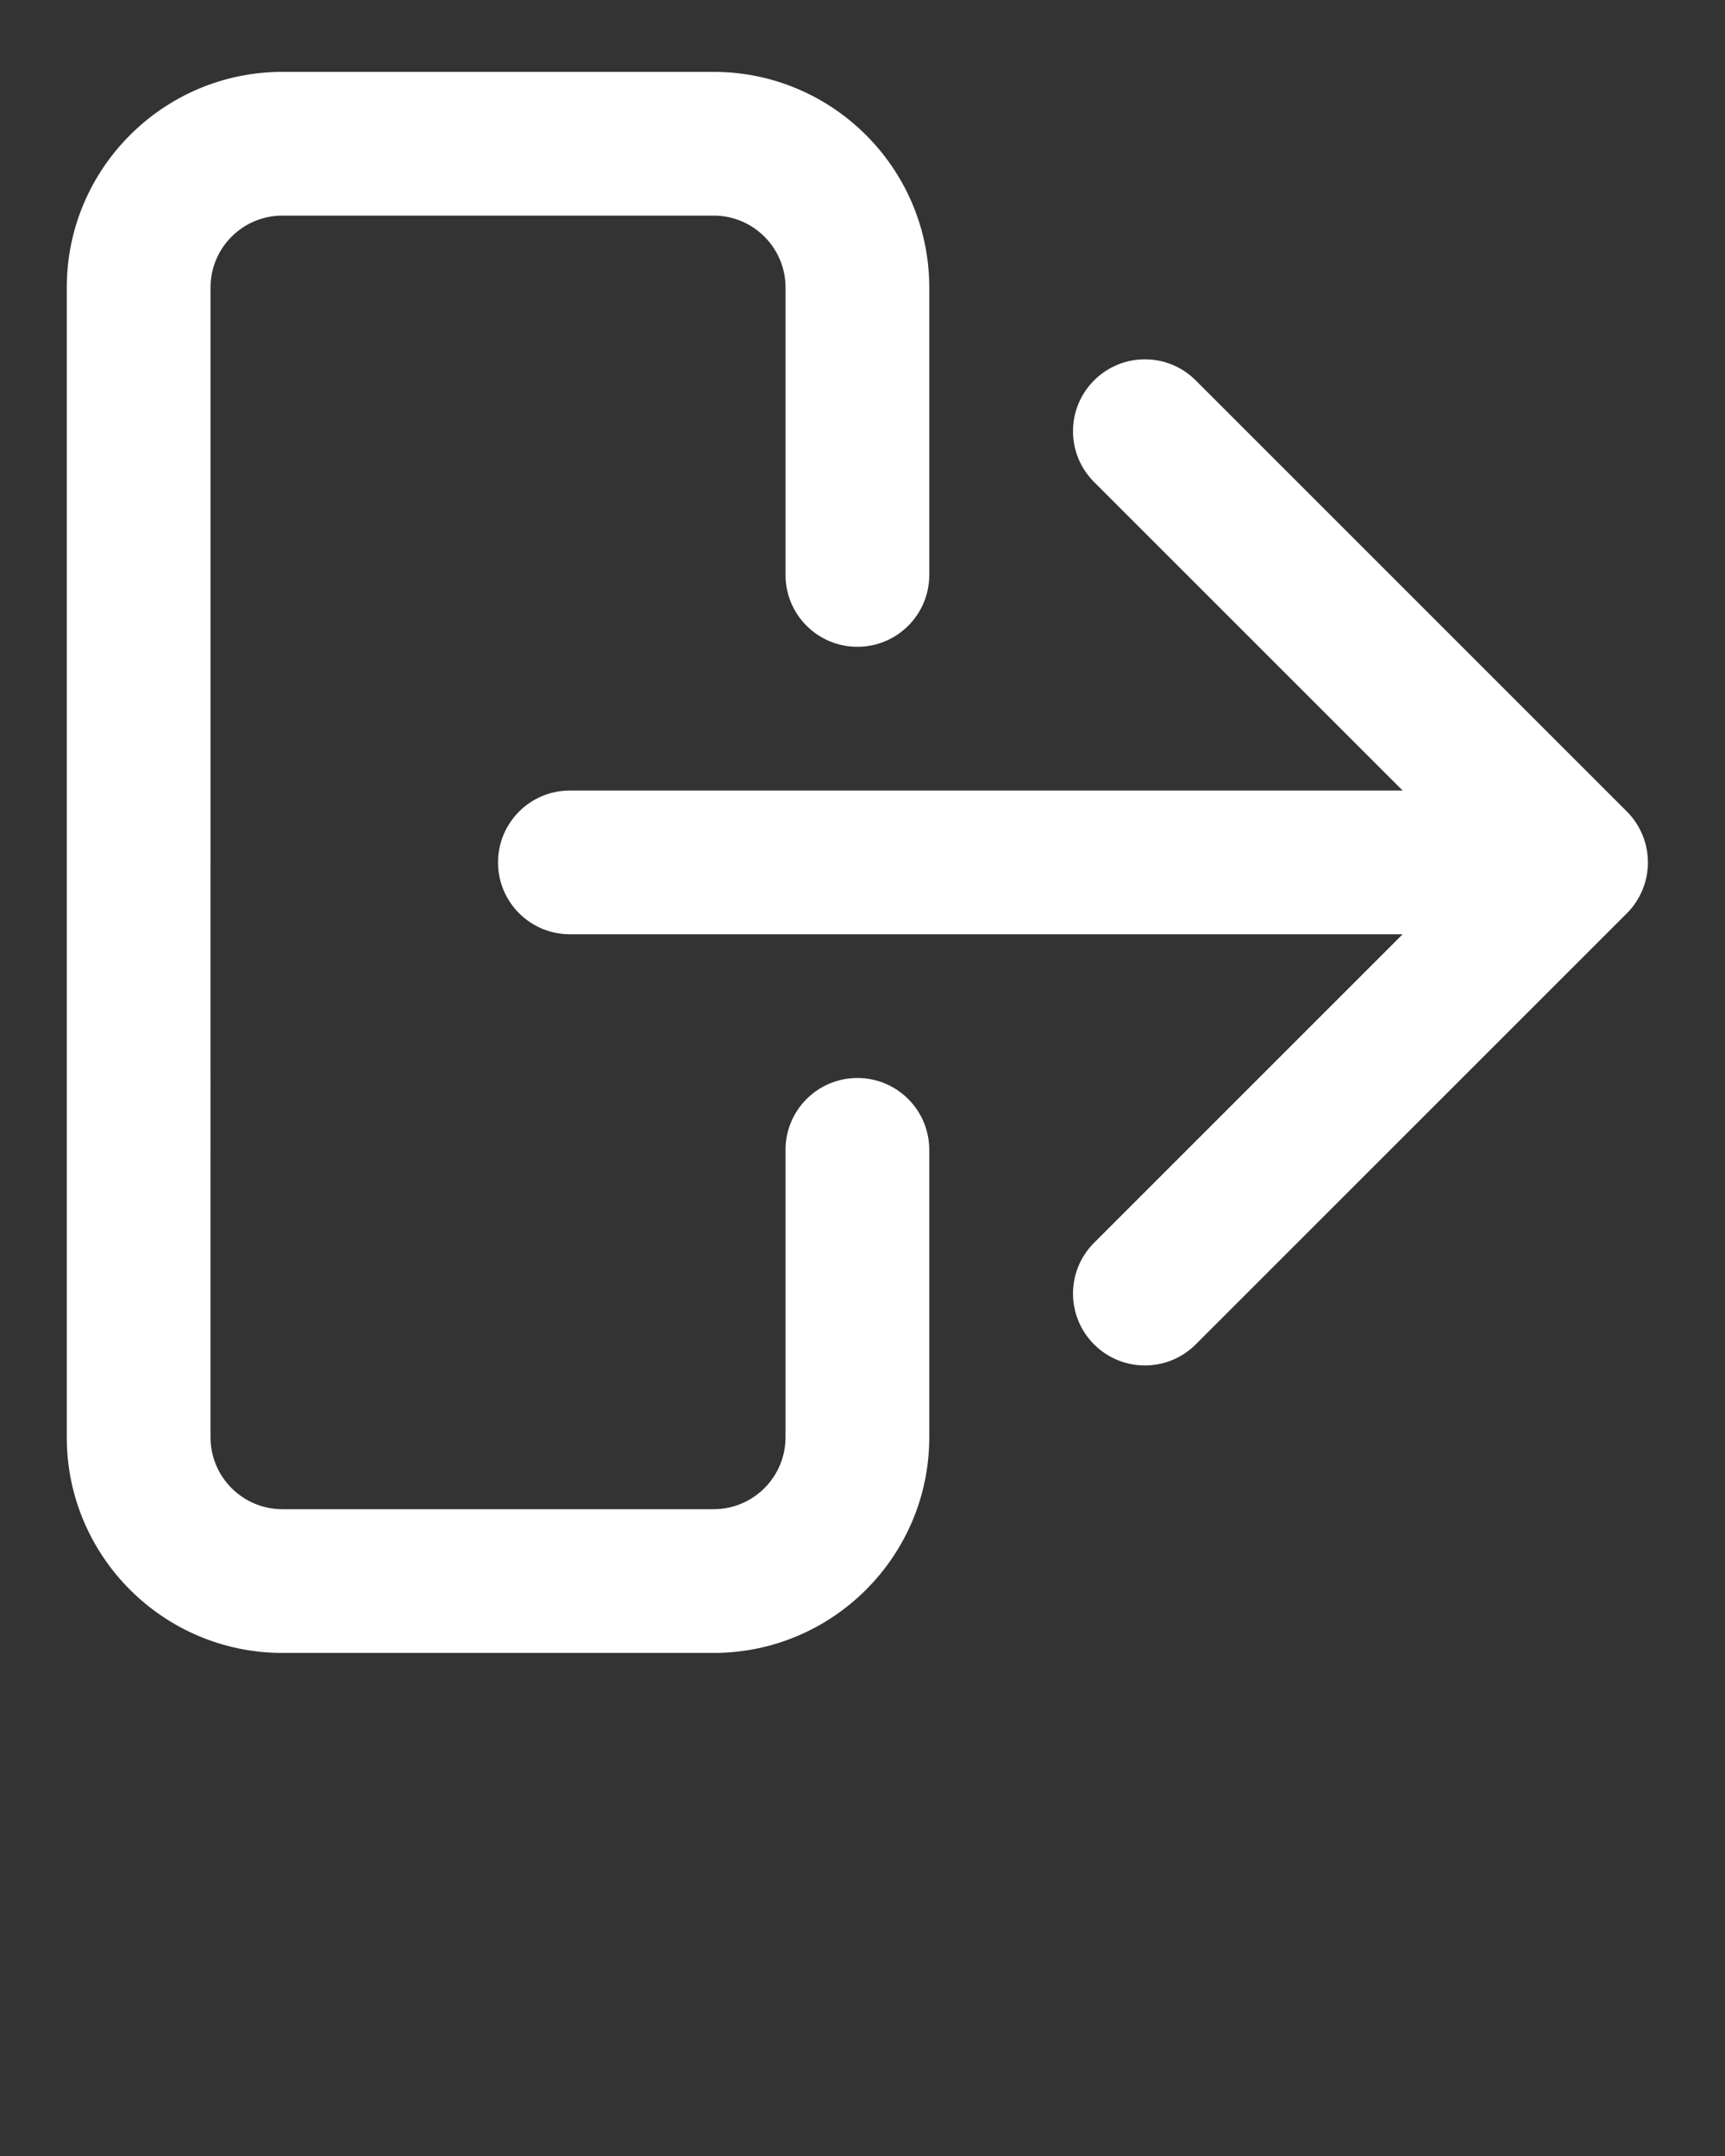 <svg xmlns="http://www.w3.org/2000/svg" xmlns:xlink="http://www.w3.org/1999/xlink" fill="#fff" version="1.1" x="0px" y="0px" viewBox="0 0 24 30" style="enable-background:new 0 0 24 24;" xml:space="preserve"><rect x="0" y="0" width="24" height="30" fill="#333333" stroke="none"/><path d="M3.929,23h6c1.654,0,3-1.346,3-3v-4c0-0.552-0.447-1-1-1s-1,0.448-1,1v4  c0,0.551-0.448,1-1,1h-6c-0.552,0-1-0.449-1-1V4c0-0.551,0.448-1,1-1h6c0.552,0,1,0.449,1,1v4  c0,0.552,0.447,1,1,1s1-0.448,1-1V4c0-1.654-1.346-3-3-3h-6c-1.654,0-3,1.346-3,3v16  C0.929,21.654,2.274,23,3.929,23z"/><path d="M6.929,12c0,0.552,0.447,1,1,1h11.586l-4.293,4.293  c-0.391,0.391-0.391,1.023,0,1.414C15.417,18.902,15.673,19,15.929,19  s0.512-0.098,0.707-0.293l5.999-5.999c0.093-0.092,0.166-0.203,0.217-0.326  c0.101-0.244,0.101-0.52,0-0.764c-0.051-0.123-0.124-0.233-0.217-0.326  l-5.999-5.999c-0.391-0.391-1.023-0.391-1.414,0s-0.391,1.023,0,1.414L19.515,11H7.929  C7.376,11,6.929,11.448,6.929,12z"/></svg>